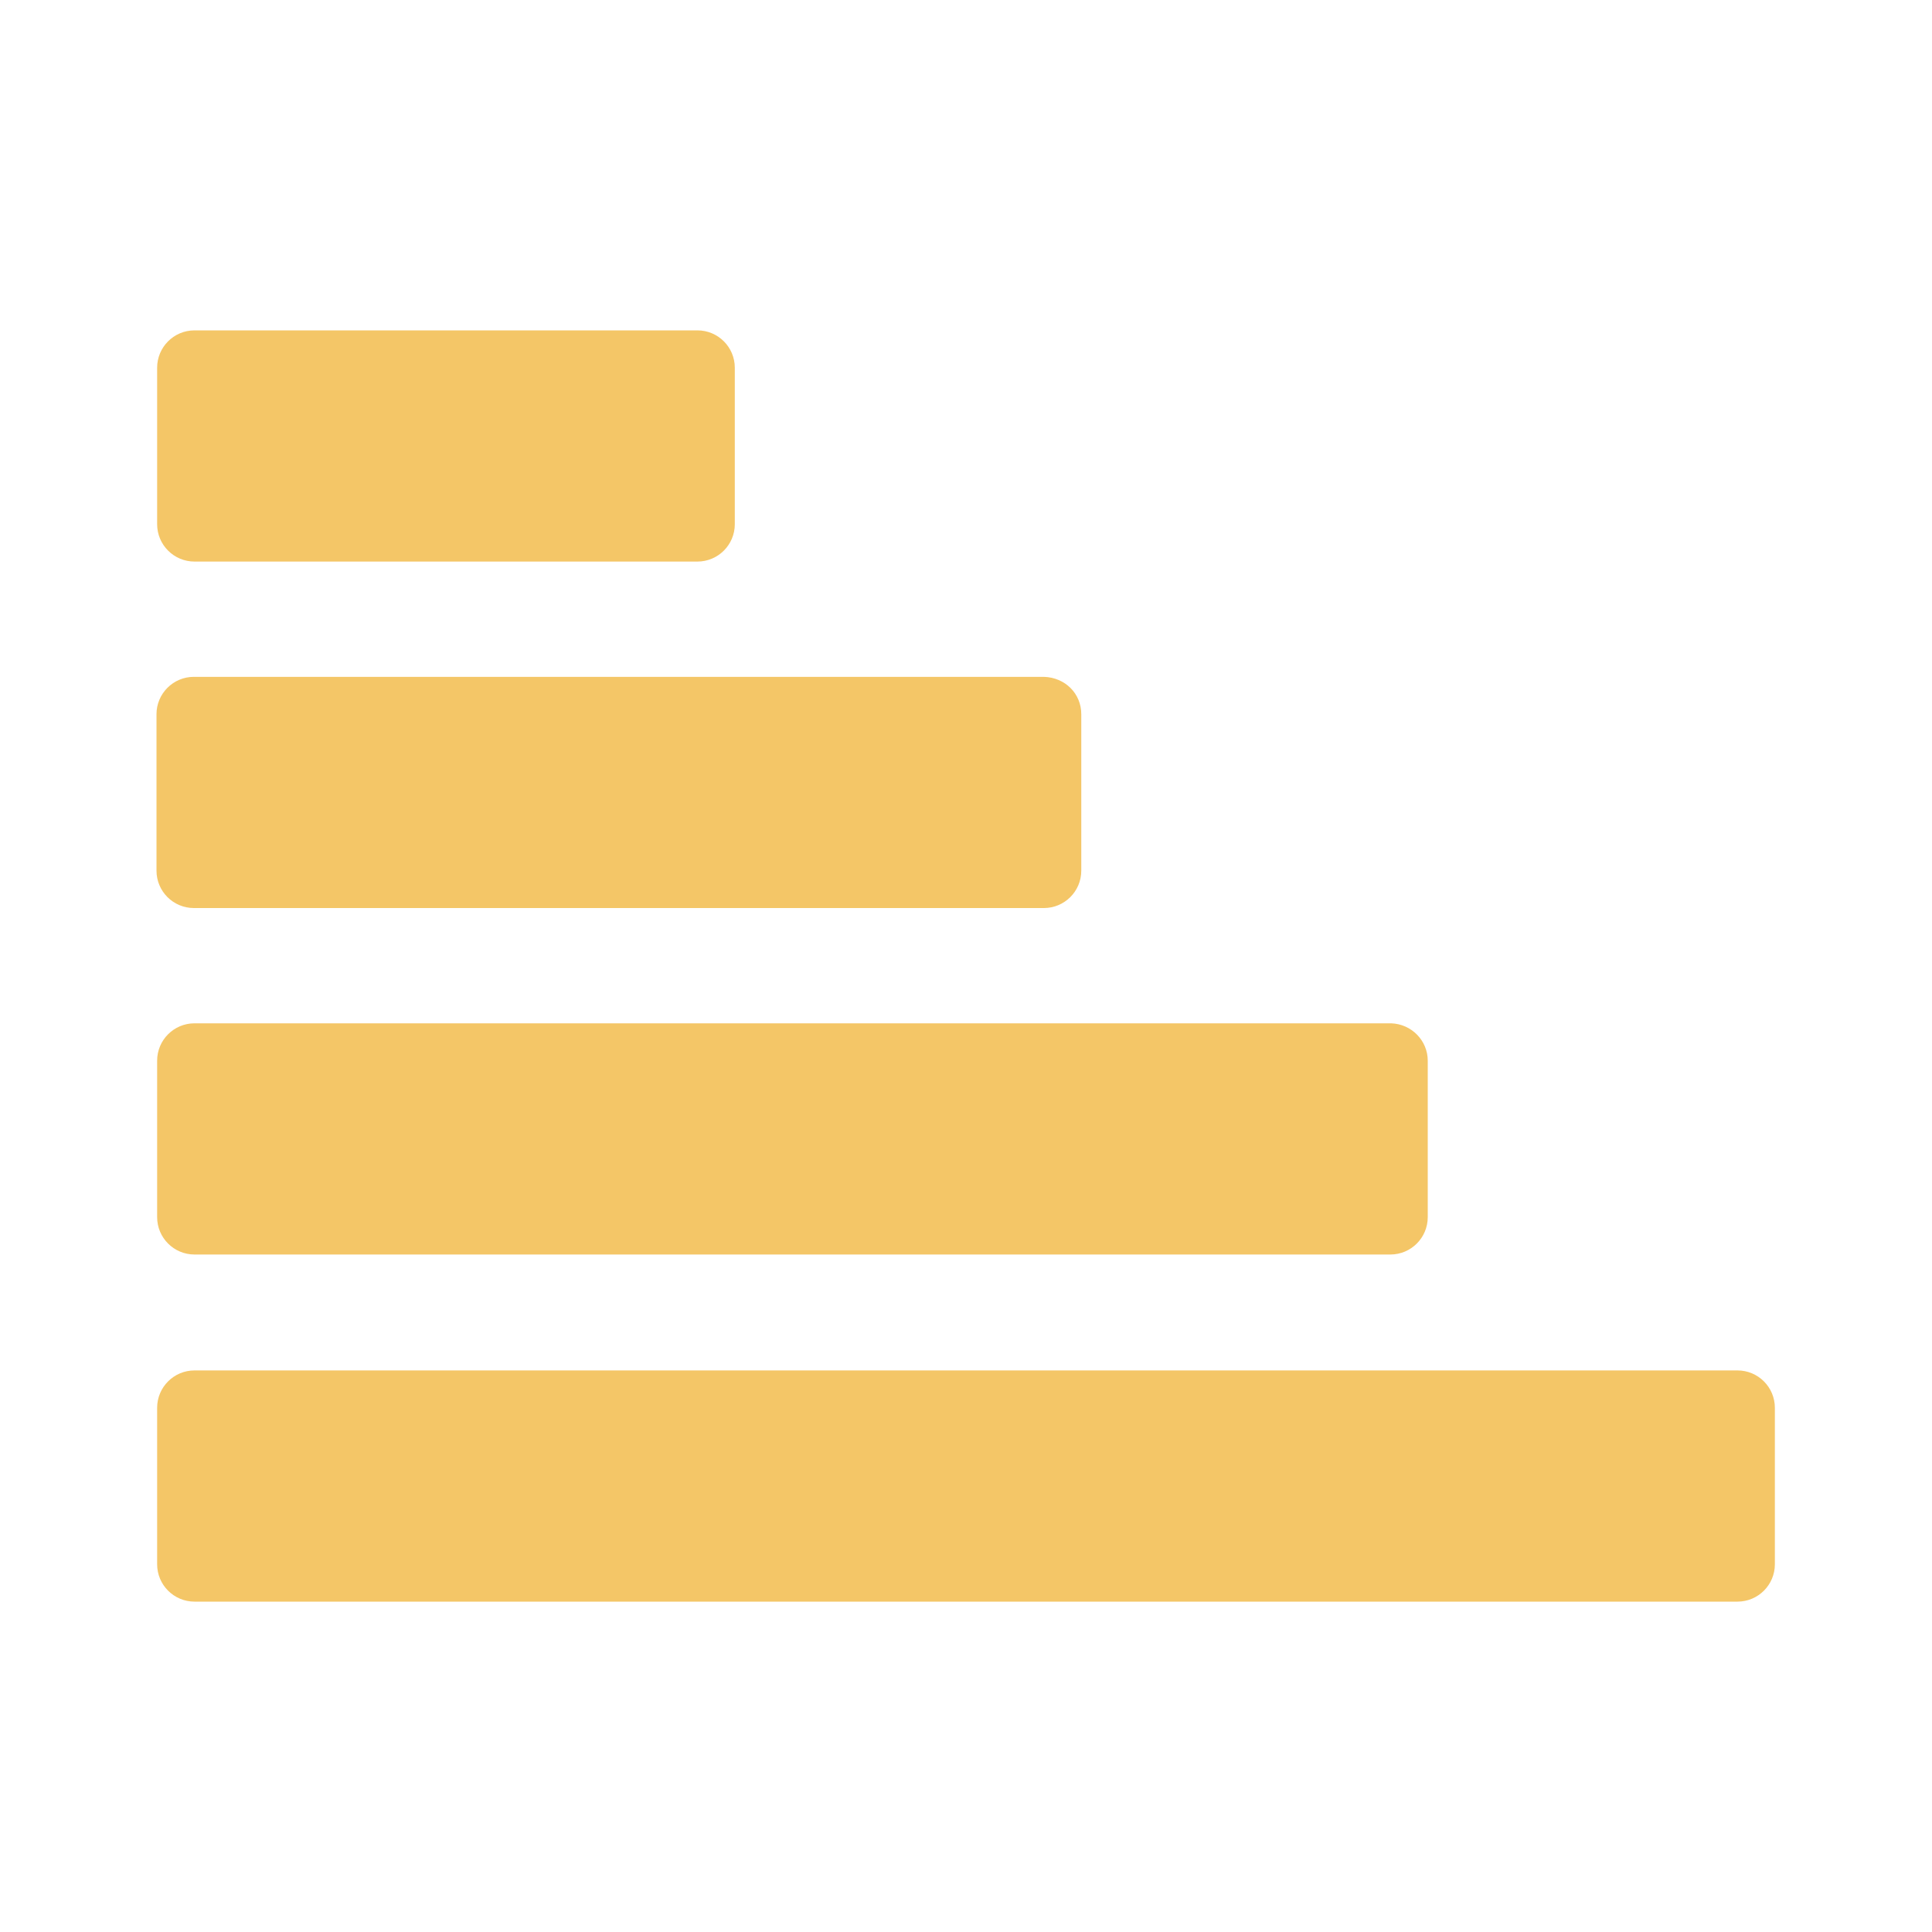 <?xml version="1.0" encoding="utf-8"?>
<!-- Generator: Adobe Illustrator 22.1.0, SVG Export Plug-In . SVG Version: 6.00 Build 0)  -->
<svg version="1.1" id="design" xmlns="http://www.w3.org/2000/svg" xmlns:xlink="http://www.w3.org/1999/xlink" x="0px" y="0px"
	 viewBox="0 0 300 300" style="enable-background:new 0 0 300 300;" xml:space="preserve">
<style type="text/css">
	.st0{fill:#F4A775;}
	.st1{fill:#D96757;}
	.st2{fill:#AB5144;}
	.st3{fill:#F37361;}
	.st4{fill:#A0C2BB;}
	.st5{fill:#495769;}
	.st6{fill:#F4C667;}
	.st7{fill:#CF6353;}
</style>
<path id="horizontal_x5F_chart" class="st6" d="M275.6,218.6v24.3c0,3.2-2.6,5.8-5.8,5.8H30.2c-3.2,0-5.8-2.6-5.8-5.8v-24.3
	c0-3.2,2.6-5.8,5.8-5.8h239.6C273,212.8,275.6,215.4,275.6,218.6z M221.7,164.7v24.3c0,3.2-2.6,5.8-5.8,5.8H30.2
	c-3.2,0-5.8-2.6-5.8-5.8v-24.3c0-3.2,2.6-5.8,5.8-5.8H216C219.2,159,221.7,161.6,221.7,164.7z M167.9,110.9v24.3
	c0,3.2-2.6,5.8-5.8,5.8h-132c-3.2,0-5.8-2.6-5.8-5.8v-24.3c0-3.2,2.6-5.8,5.8-5.8h132C165.4,105.2,167.9,107.7,167.9,110.9z
	 M114.1,57.1v24.3c0,3.2-2.6,5.8-5.8,5.8H30.2c-3.2,0-5.8-2.6-5.8-5.8V57.1c0-3.2,2.6-5.8,5.8-5.8h78.1
	C111.5,51.3,114.1,53.9,114.1,57.1z"/>
</svg>
